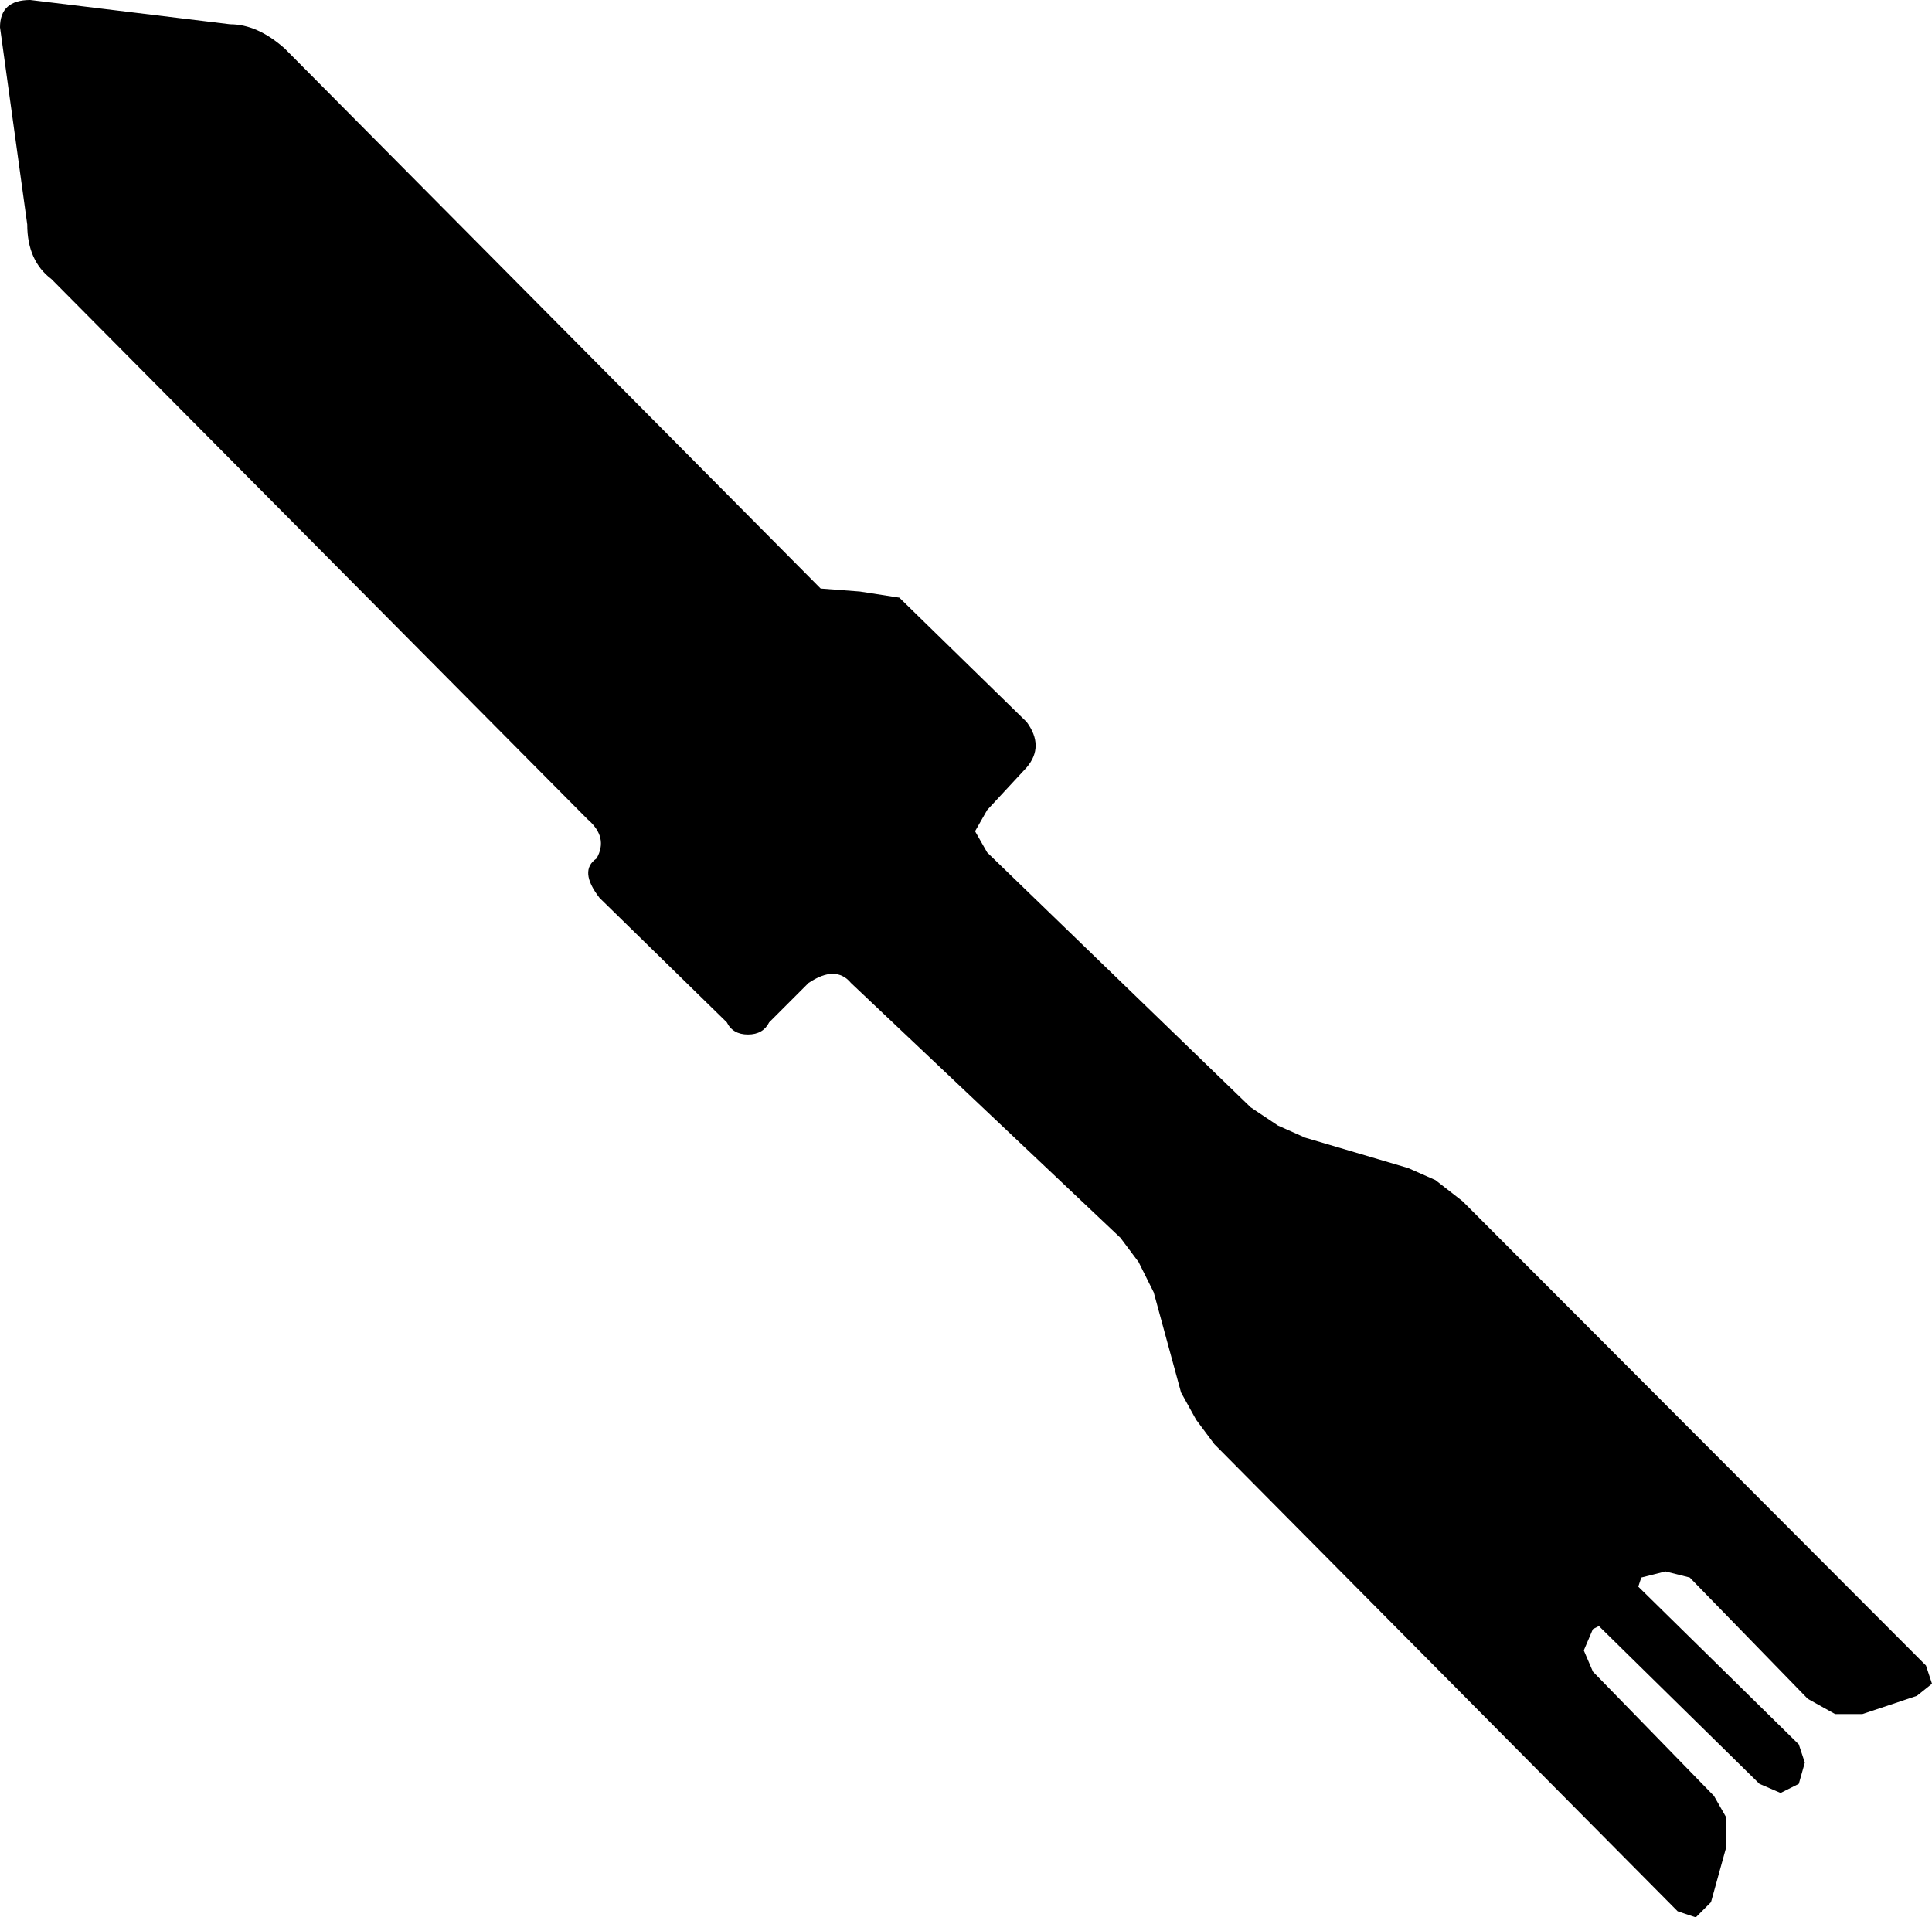 <?xml version="1.0" encoding="UTF-8"?>
<svg xmlns="http://www.w3.org/2000/svg" xmlns:xlink="http://www.w3.org/1999/xlink" width="22.483mm" height="22.316mm" viewBox="-522.537 123.225 22.483 22.316">
    <path transform="matrix(-1,0,0,1,0,0)" style="stroke:none;fill:#000000;fill-rule:evenodd" d="M511.19,132.9L511.049,133.147L507.983,136.113L507.666,136.325L507.349,136.466L506.15,136.82L505.833,136.96L505.516,137.207L500.124,142.61L500.054,142.822L500.23,142.963L500.864,143.175L501.181,143.175L501.499,142.998L502.873,141.586L503.155,141.515L503.437,141.586L503.472,141.692L501.604,143.528L501.534,143.74L501.604,143.987L501.816,144.093L502.062,143.987L503.93,142.151L504,142.186L504.106,142.434L504,142.681L502.591,144.128L502.45,144.375L502.45,144.729L502.626,145.364L502.803,145.541L503.014,145.47L508.406,140.033L508.617,139.75L508.793,139.432L509.111,138.267L509.287,137.914L509.498,137.632L512.634,134.666C512.752,134.524,512.917,134.524,513.128,134.666L513.586,135.124C513.633,135.218,513.715,135.266,513.833,135.266C513.95,135.266,514.033,135.218,514.079,135.124L515.559,133.677C515.724,133.464,515.735,133.312,515.595,133.217C515.501,133.053,515.536,132.9,515.701,132.759L521.938,126.474C522.126,126.332,522.22,126.12,522.22,125.838L522.537,123.543C522.537,123.331,522.42,123.225,522.185,123.225L519.859,123.508C519.647,123.508,519.436,123.602,519.224,123.79L512.987,130.075L512.529,130.11L512.071,130.181L510.59,131.628C510.45,131.817,510.45,131.994,510.59,132.158L511.049,132.653L511.19,132.9"/>
</svg>
